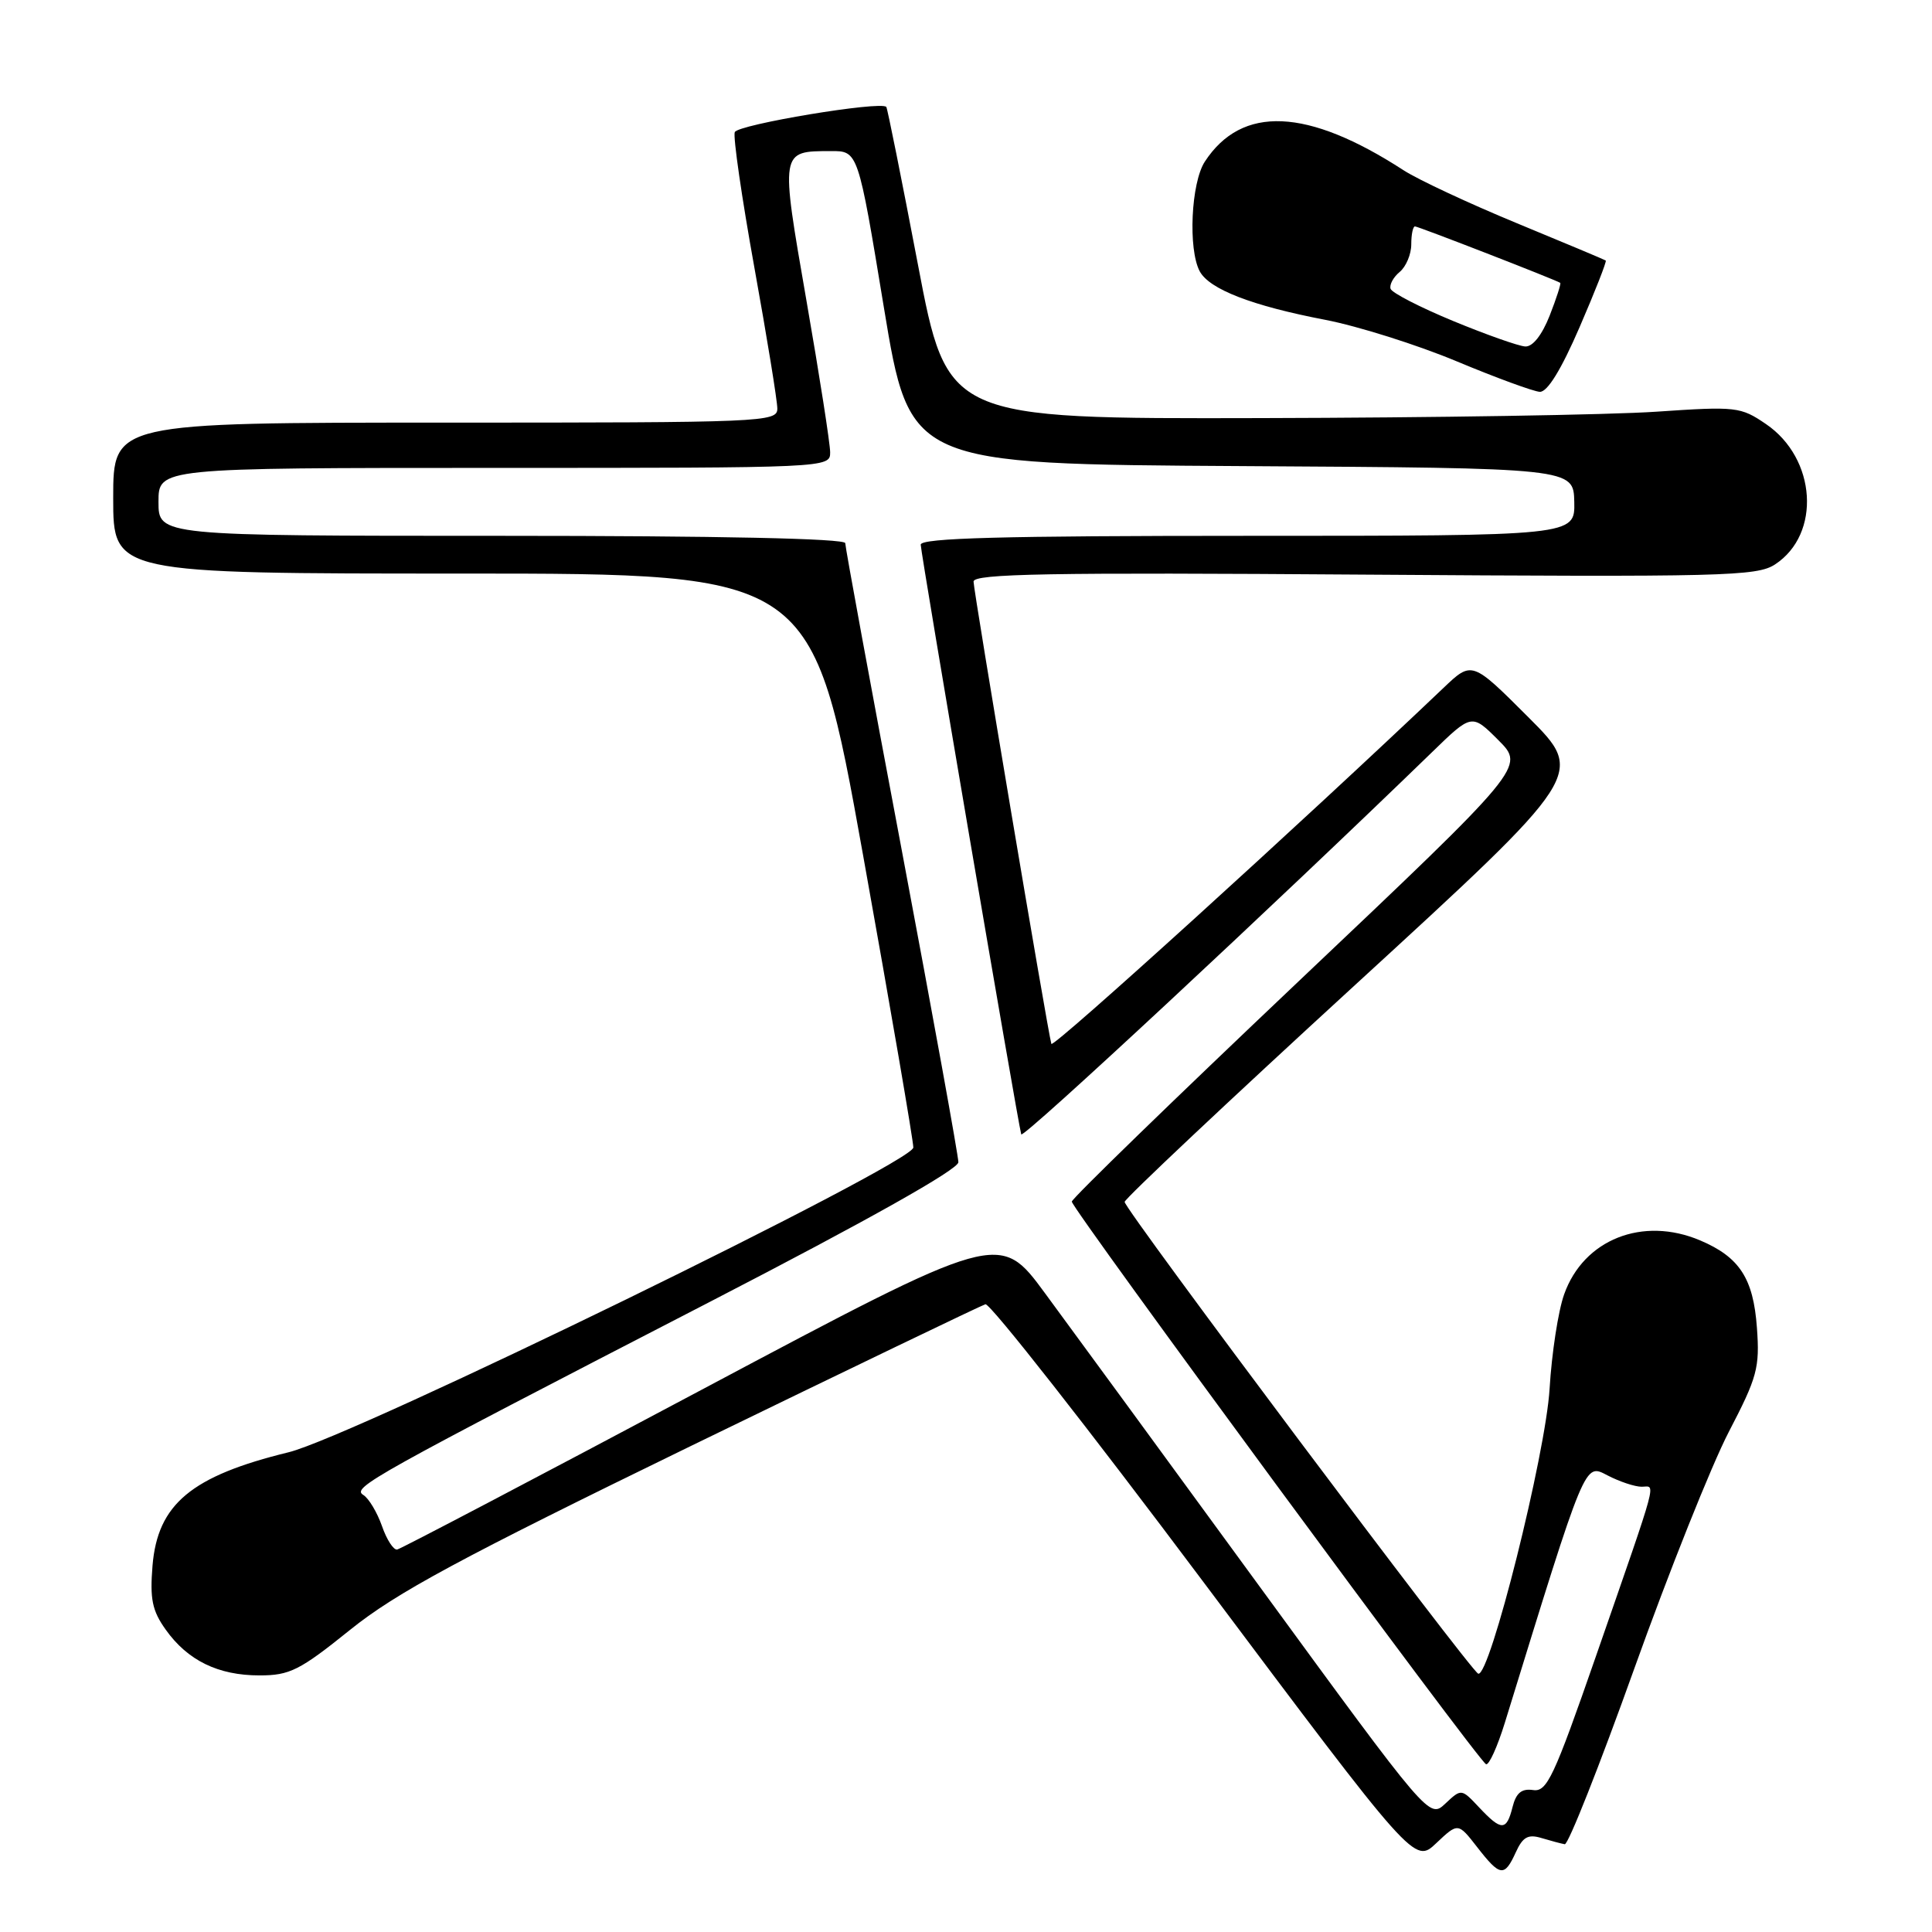 <?xml version="1.0" encoding="UTF-8" standalone="no"?>
<!DOCTYPE svg PUBLIC "-//W3C//DTD SVG 1.1//EN" "http://www.w3.org/Graphics/SVG/1.1/DTD/svg11.dtd" >
<svg xmlns="http://www.w3.org/2000/svg" xmlns:xlink="http://www.w3.org/1999/xlink" version="1.1" viewBox="0 0 256 256">
 <g >
 <path fill="currentColor"
d=" M 200.85 245.44 C 201.78 243.40 202.48 243.01 204.26 243.55 C 205.49 243.92 206.88 244.29 207.34 244.37 C 207.80 244.44 211.94 233.98 216.54 221.13 C 221.14 208.27 226.78 194.16 229.06 189.76 C 232.85 182.48 233.19 181.24 232.80 175.92 C 232.33 169.39 230.49 166.57 225.28 164.36 C 217.66 161.13 209.84 164.23 207.26 171.50 C 206.47 173.70 205.61 179.32 205.33 184.00 C 204.81 192.69 197.39 222.32 195.87 221.77 C 194.85 221.40 148.99 160.22 149.02 159.26 C 149.03 158.84 162.76 145.91 179.54 130.53 C 210.04 102.56 210.04 102.56 202.54 95.06 C 195.04 87.56 195.04 87.56 191.27 91.15 C 172.84 108.70 139.50 138.97 139.31 138.32 C 138.81 136.59 129.00 78.29 129.00 77.06 C 129.00 76.02 138.98 75.84 180.79 76.14 C 228.40 76.47 232.80 76.36 235.20 74.79 C 241.34 70.77 240.69 60.74 234.00 56.19 C 230.64 53.90 230.07 53.83 219.50 54.55 C 213.45 54.97 189.83 55.35 167.01 55.40 C 125.52 55.50 125.52 55.50 121.62 35.00 C 119.47 23.72 117.59 14.35 117.44 14.17 C 116.76 13.34 97.75 16.50 97.36 17.51 C 97.12 18.13 98.29 26.21 99.96 35.46 C 101.63 44.71 103.00 53.11 103.00 54.14 C 103.00 55.93 101.26 56.00 59.00 56.00 C 15.00 56.00 15.00 56.00 15.00 66.00 C 15.00 76.00 15.00 76.00 61.33 76.00 C 107.66 76.00 107.66 76.00 114.35 113.25 C 118.03 133.74 121.03 151.20 121.02 152.05 C 120.99 154.15 46.81 190.34 38.25 192.43 C 25.36 195.58 20.89 199.30 20.21 207.45 C 19.85 211.88 20.16 213.42 21.96 215.94 C 24.87 220.03 28.91 222.00 34.39 222.00 C 38.39 222.00 39.71 221.34 46.38 215.97 C 52.52 211.03 60.78 206.58 91.69 191.53 C 112.49 181.42 129.98 173.00 130.57 172.82 C 131.17 172.64 144.20 189.25 159.54 209.73 C 187.43 246.96 187.43 246.96 190.31 244.23 C 193.20 241.50 193.20 241.50 195.73 244.75 C 198.78 248.67 199.34 248.75 200.85 245.44 Z  M 209.30 43.36 C 211.36 38.60 212.92 34.62 212.77 34.52 C 212.62 34.41 207.32 32.19 201.00 29.58 C 194.68 26.97 187.91 23.81 185.98 22.56 C 173.23 14.29 164.56 13.91 159.65 21.41 C 157.82 24.21 157.41 33.02 158.97 35.95 C 160.25 38.33 165.90 40.52 175.61 42.38 C 179.95 43.22 187.78 45.69 193.00 47.87 C 198.22 50.05 203.19 51.87 204.03 51.92 C 205.03 51.97 206.86 49.00 209.30 43.36 Z  M 195.99 239.49 C 193.64 236.99 193.64 236.99 191.51 238.99 C 189.38 240.99 189.38 240.99 166.94 210.27 C 154.60 193.37 141.79 175.86 138.47 171.36 C 132.44 163.16 132.44 163.16 92.97 184.15 C 71.26 195.70 53.11 205.23 52.63 205.32 C 52.15 205.42 51.24 204.02 50.61 202.20 C 49.97 200.39 48.86 198.53 48.14 198.09 C 46.58 197.12 49.09 195.72 94.24 172.41 C 115.08 161.65 126.98 154.95 126.99 154.00 C 126.99 153.18 123.62 134.60 119.50 112.72 C 115.37 90.85 112.00 72.51 112.00 71.97 C 112.00 71.36 95.37 71.00 66.50 71.00 C 21.00 71.00 21.00 71.00 21.00 66.50 C 21.00 62.00 21.00 62.00 65.50 62.00 C 109.75 62.00 110.00 61.99 110.00 59.94 C 110.00 58.81 108.59 49.76 106.86 39.84 C 103.39 19.85 103.35 20.04 110.10 20.02 C 113.70 20.00 113.70 20.00 117.12 40.75 C 120.55 61.50 120.55 61.50 164.53 61.76 C 208.50 62.02 208.50 62.02 208.60 66.51 C 208.69 71.00 208.69 71.00 165.35 71.00 C 132.81 71.00 122.00 71.29 122.00 72.17 C 122.00 73.28 134.83 148.56 135.32 150.31 C 135.50 150.98 168.96 119.84 189.76 99.66 C 195.02 94.55 195.02 94.55 198.55 98.08 C 202.07 101.61 202.07 101.61 172.05 130.05 C 155.54 145.70 142.02 158.82 142.02 159.22 C 142.00 160.14 195.94 233.41 196.91 233.77 C 197.30 233.92 198.42 231.44 199.40 228.27 C 210.23 193.16 209.92 193.91 213.03 195.51 C 214.61 196.33 216.63 197.00 217.52 197.00 C 219.41 197.00 219.92 195.12 211.48 219.43 C 205.89 235.52 204.98 237.47 203.14 237.19 C 201.62 236.97 200.89 237.57 200.42 239.44 C 199.62 242.63 198.95 242.64 195.99 239.49 Z  M 192.54 42.53 C 188.16 40.72 184.43 38.80 184.26 38.27 C 184.08 37.74 184.62 36.73 185.47 36.03 C 186.31 35.33 187.00 33.69 187.00 32.38 C 187.00 31.07 187.22 30.00 187.49 30.00 C 187.93 30.00 206.15 37.08 206.74 37.48 C 206.87 37.57 206.24 39.52 205.34 41.82 C 204.32 44.40 203.09 45.97 202.10 45.91 C 201.22 45.86 196.92 44.34 192.54 42.53 Z "/>
</g>
</svg>